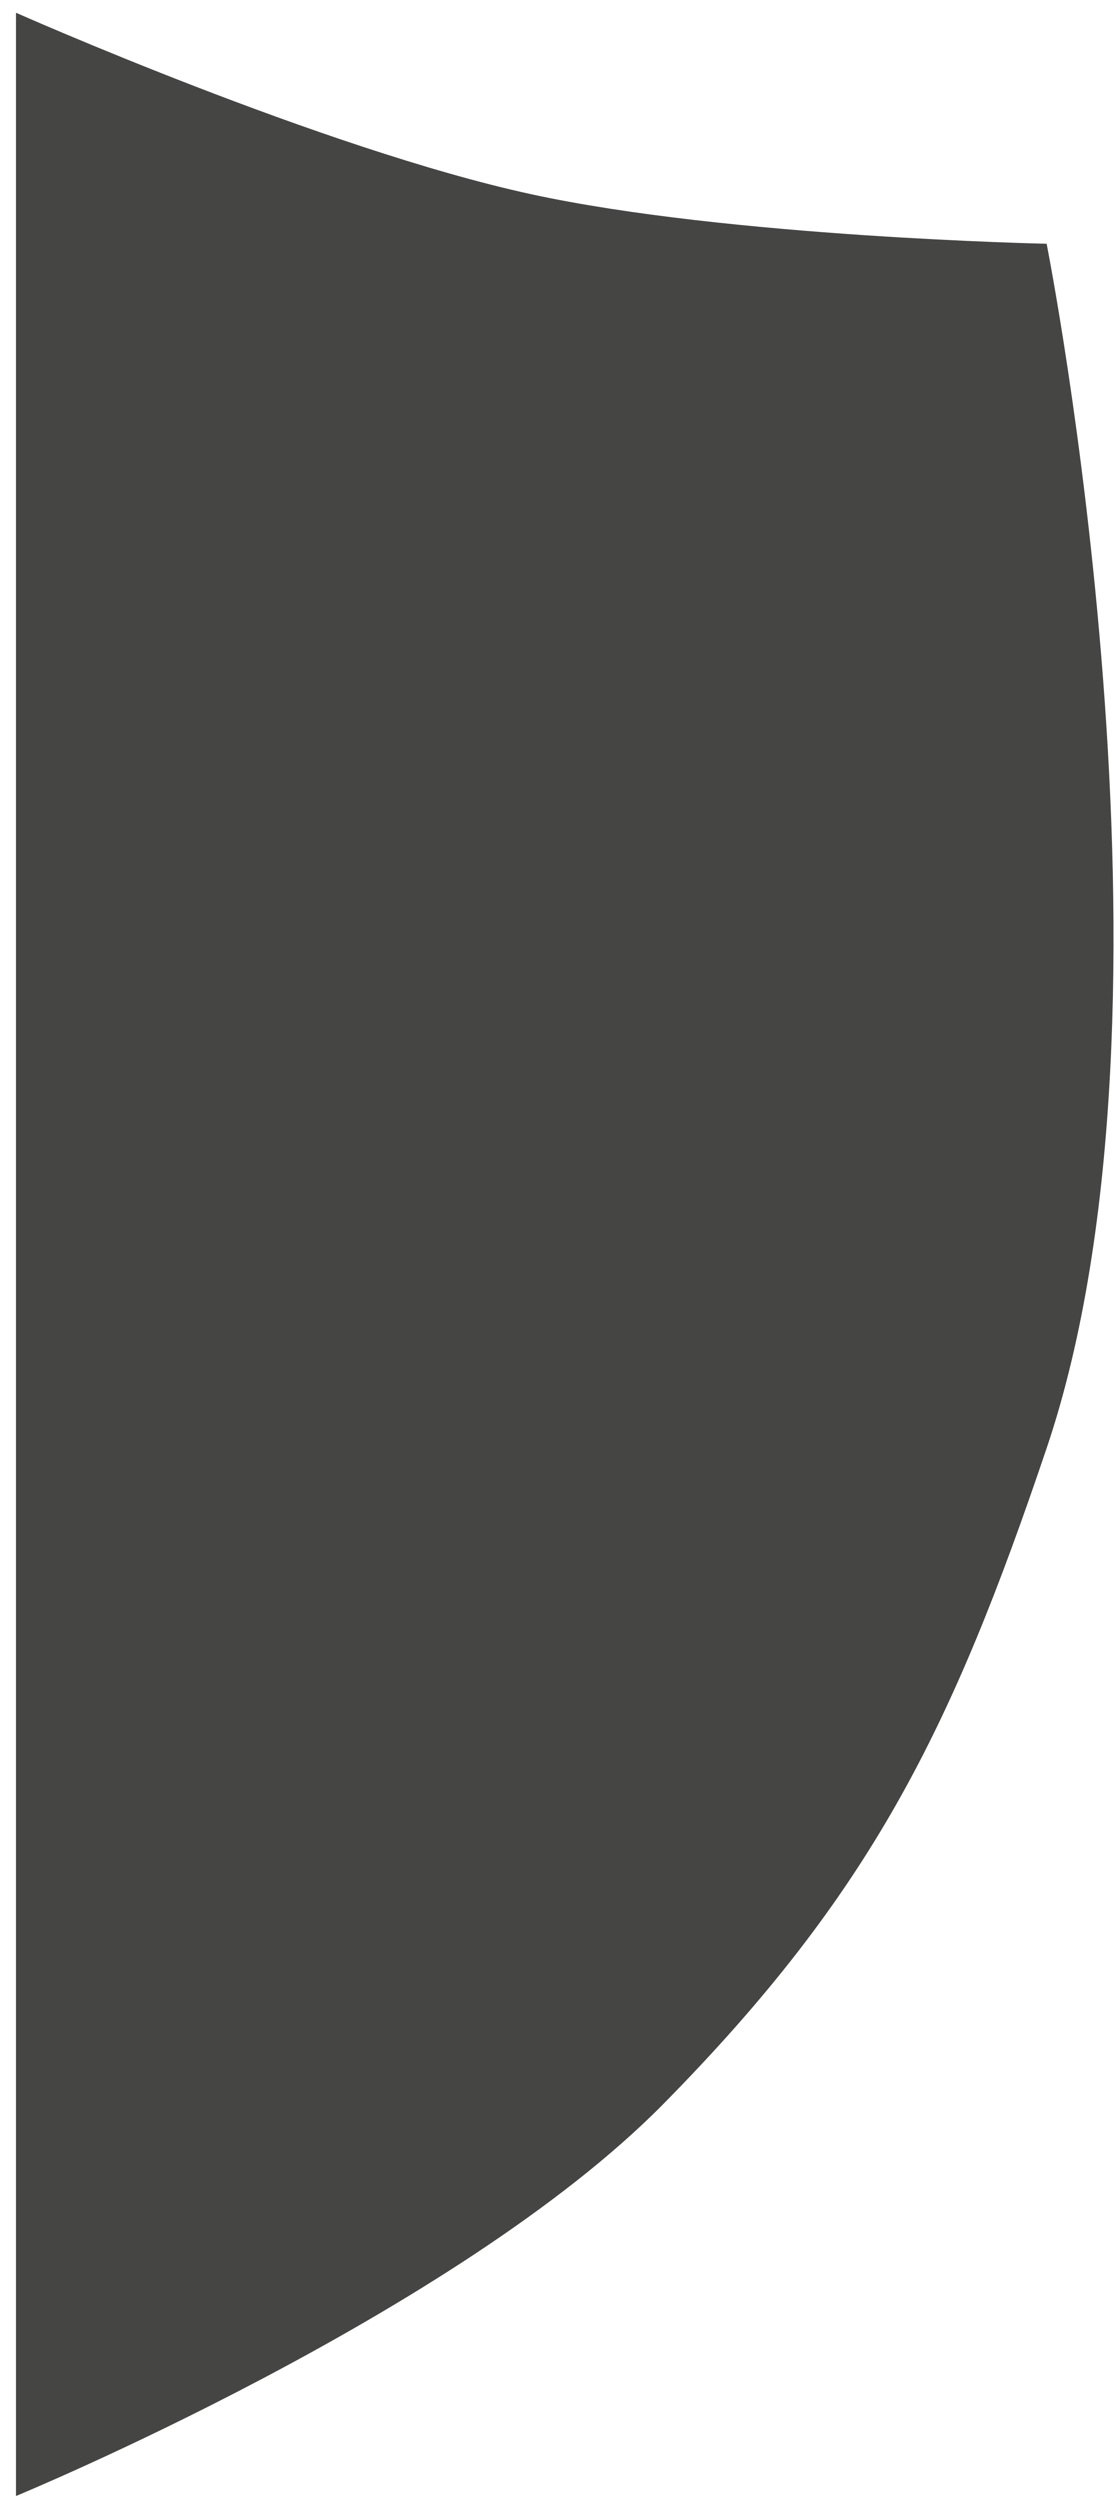 <svg width="67" height="150" viewBox="0 0 67 150" fill="none" xmlns="http://www.w3.org/2000/svg">
<path d="M62.835 86.895C71.871 60.157 62.835 14.625 62.835 14.625C62.835 14.625 43.759 14.23 31.898 11.655C19.381 8.937 0.96 0.765 0.96 0.765V149.76C0.96 149.76 27.363 138.876 39.818 126.247C52.318 113.57 57.135 103.762 62.835 86.895Z" fill="#454544"/>
</svg>
